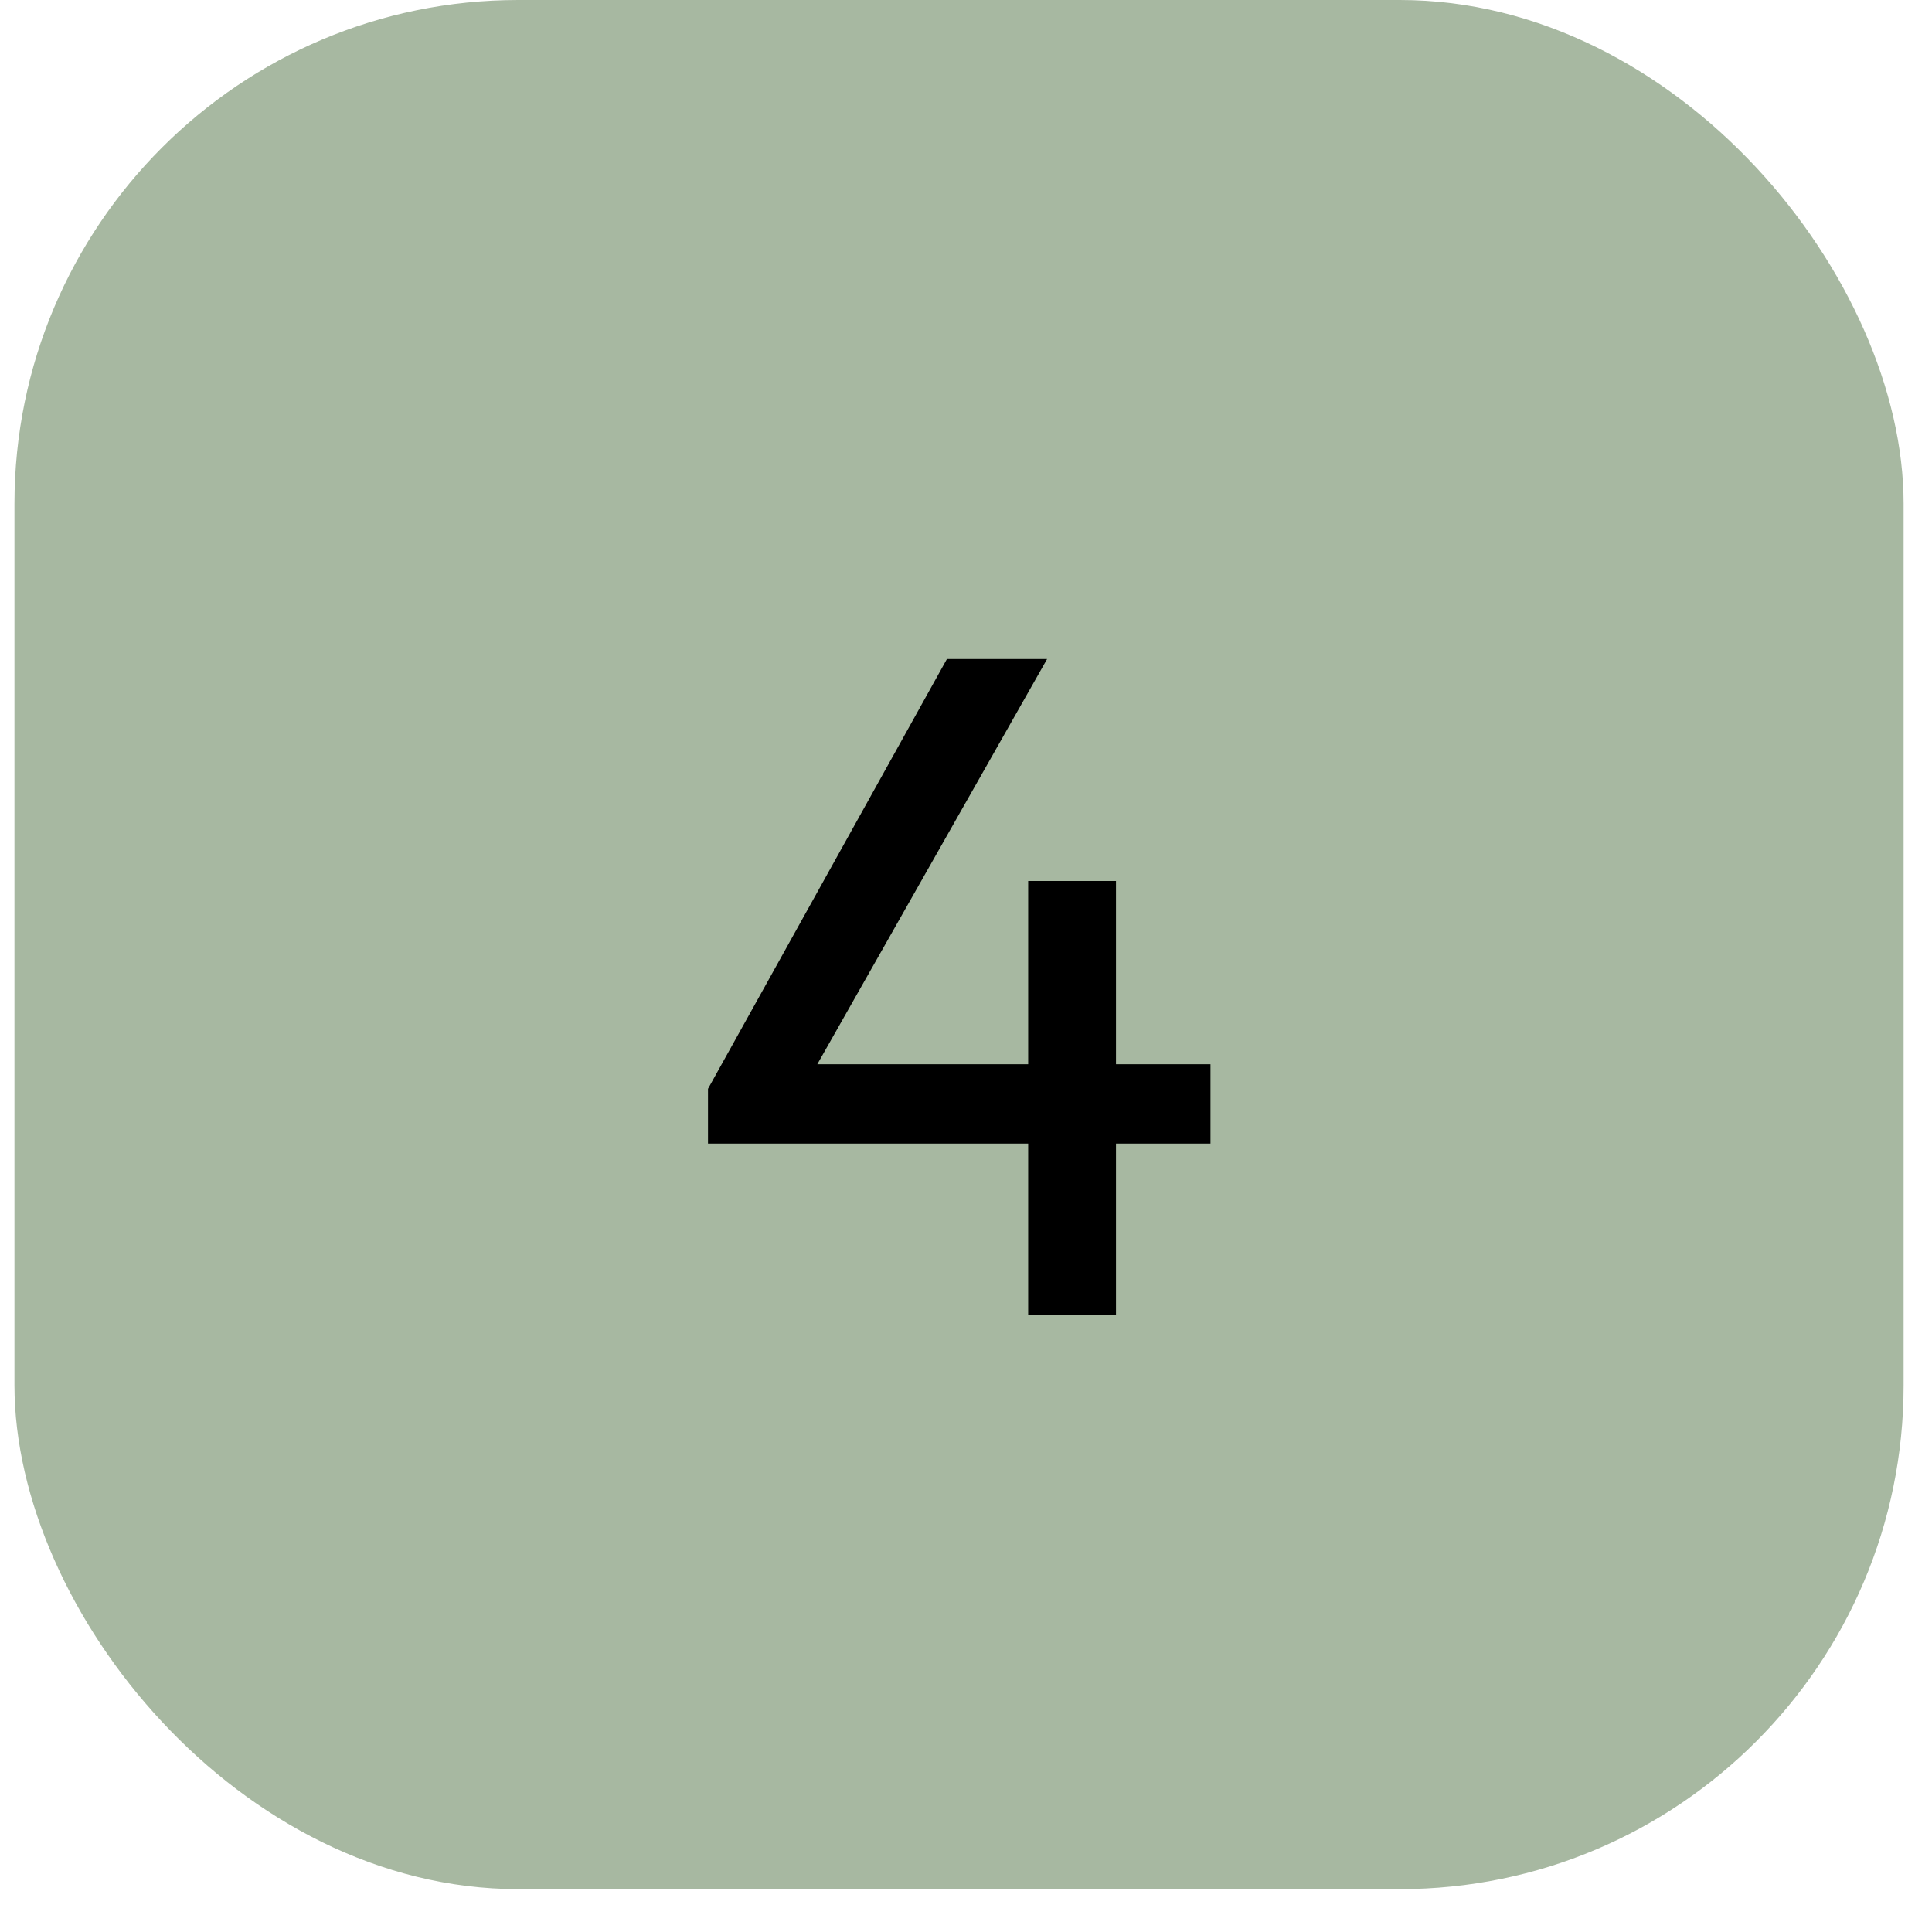 <svg width="33" height="33" viewBox="0 0 33 33" fill="none" xmlns="http://www.w3.org/2000/svg">
<rect x="0.247" width="32.268" height="32.268" rx="8.605" fill="#A7B8A1"/>
<path d="M12.093 18.598L16.174 11.257H17.885L13.722 18.598H12.093ZM12.093 19.533V18.598L12.738 18.178H20.676V19.533H12.093ZM17.562 22.454V15.048H19.062V22.454H17.562Z" fill="black"/>
</svg>

